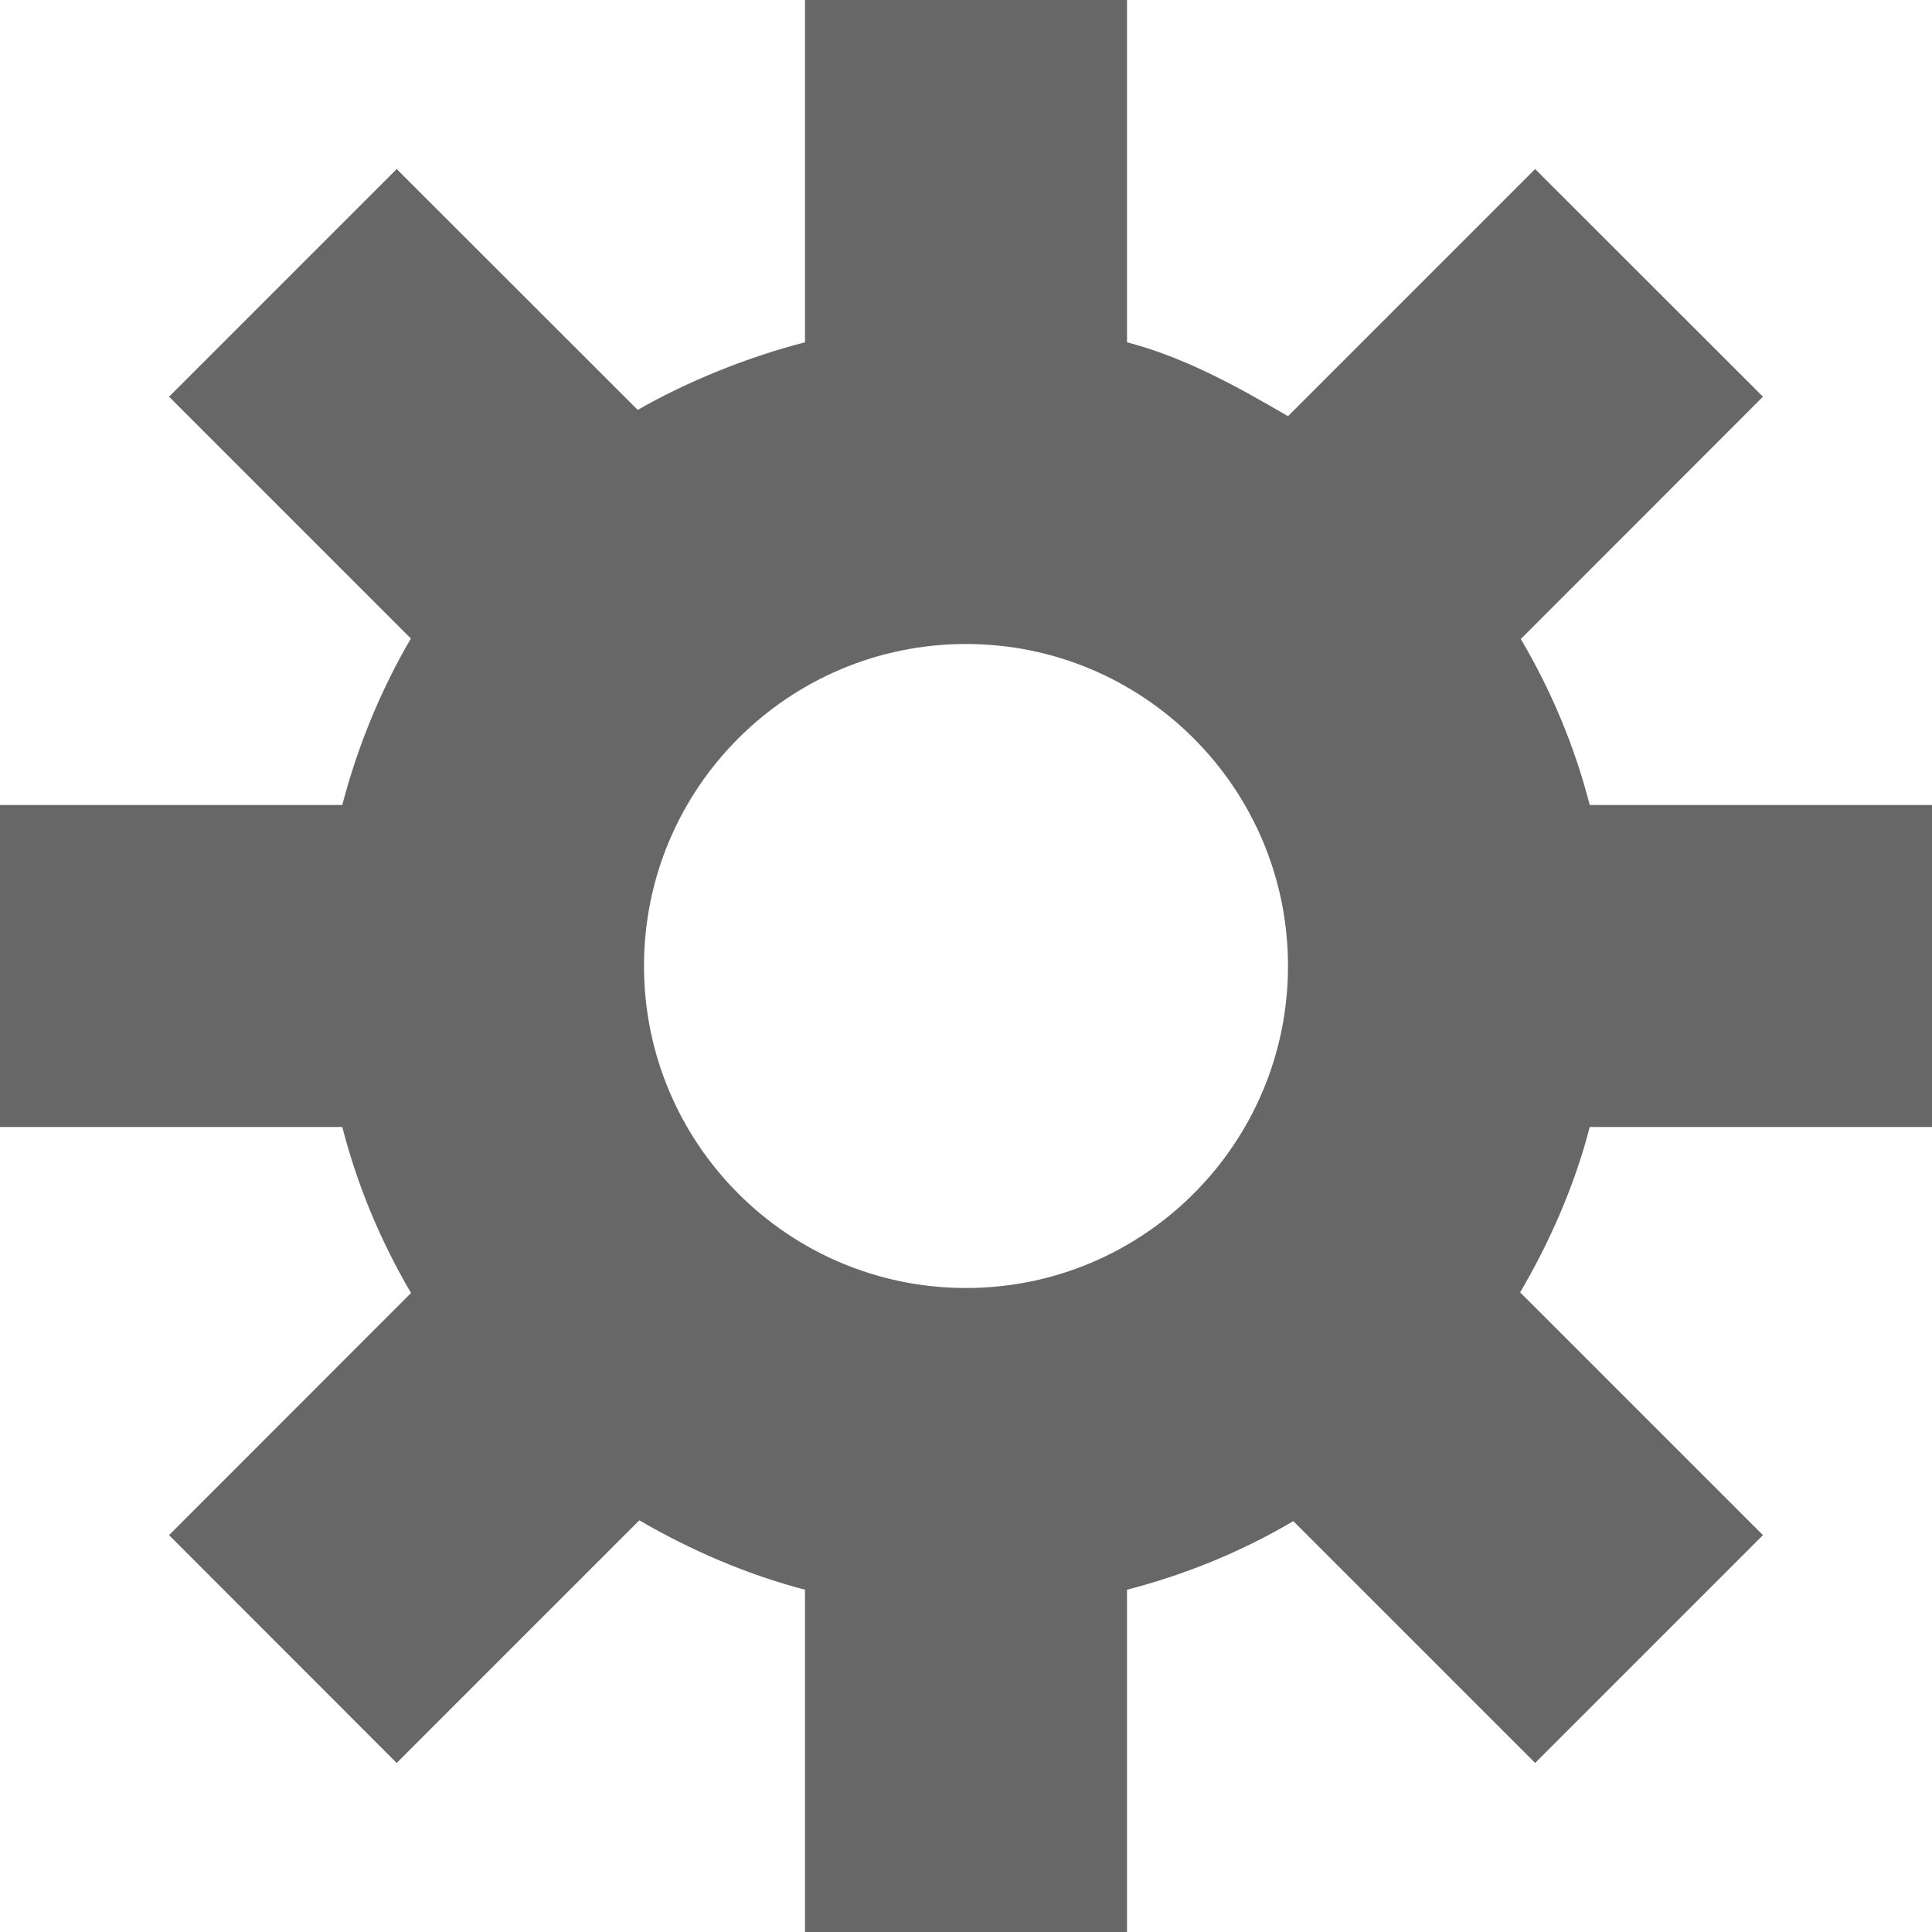 <?xml version="1.0" encoding="utf-8"?>
<!-- Generator: Adobe Illustrator 15.0.0, SVG Export Plug-In . SVG Version: 6.00 Build 0)  -->
<!DOCTYPE svg PUBLIC "-//W3C//DTD SVG 1.1//EN" "http://www.w3.org/Graphics/SVG/1.1/DTD/svg11.dtd">
<svg version="1.1" id="Слой_1" xmlns="http://www.w3.org/2000/svg" xmlns:xlink="http://www.w3.org/1999/xlink" x="0px" y="0px"
	 width="12px" height="12px" viewBox="0 0 12 12" enable-background="new 0 0 12 12" xml:space="preserve">
<path fill="#676767" d="M8,6c0,1.104-0.896,2-2,2S4,7.104,4,6s0.896-2,2-2S8,4.896,8,6z M10.95,2.464L9.535,1.05L8,2.585
	C7.688,2.403,7.359,2.219,7,2.126V0H5v2.126c-0.354,0.091-0.729,0.242-1.039,0.42L2.464,1.05L1.05,2.464l1.502,1.502
	C2.366,4.284,2.221,4.635,2.126,5H0v2h2.126c0.094,0.366,0.24,0.713,0.427,1.031L1.05,9.535l1.414,1.415l1.507-1.507
	C4.285,9.626,4.641,9.781,5,9.874V12h2V9.874c0.367-0.095,0.715-0.238,1.033-0.426l1.502,1.502l1.415-1.415L9.442,8.027
	C9.626,7.714,9.782,7.359,9.874,7H12V5H9.874C9.78,4.633,9.634,4.288,9.446,3.969L10.95,2.464z"/>
</svg>
